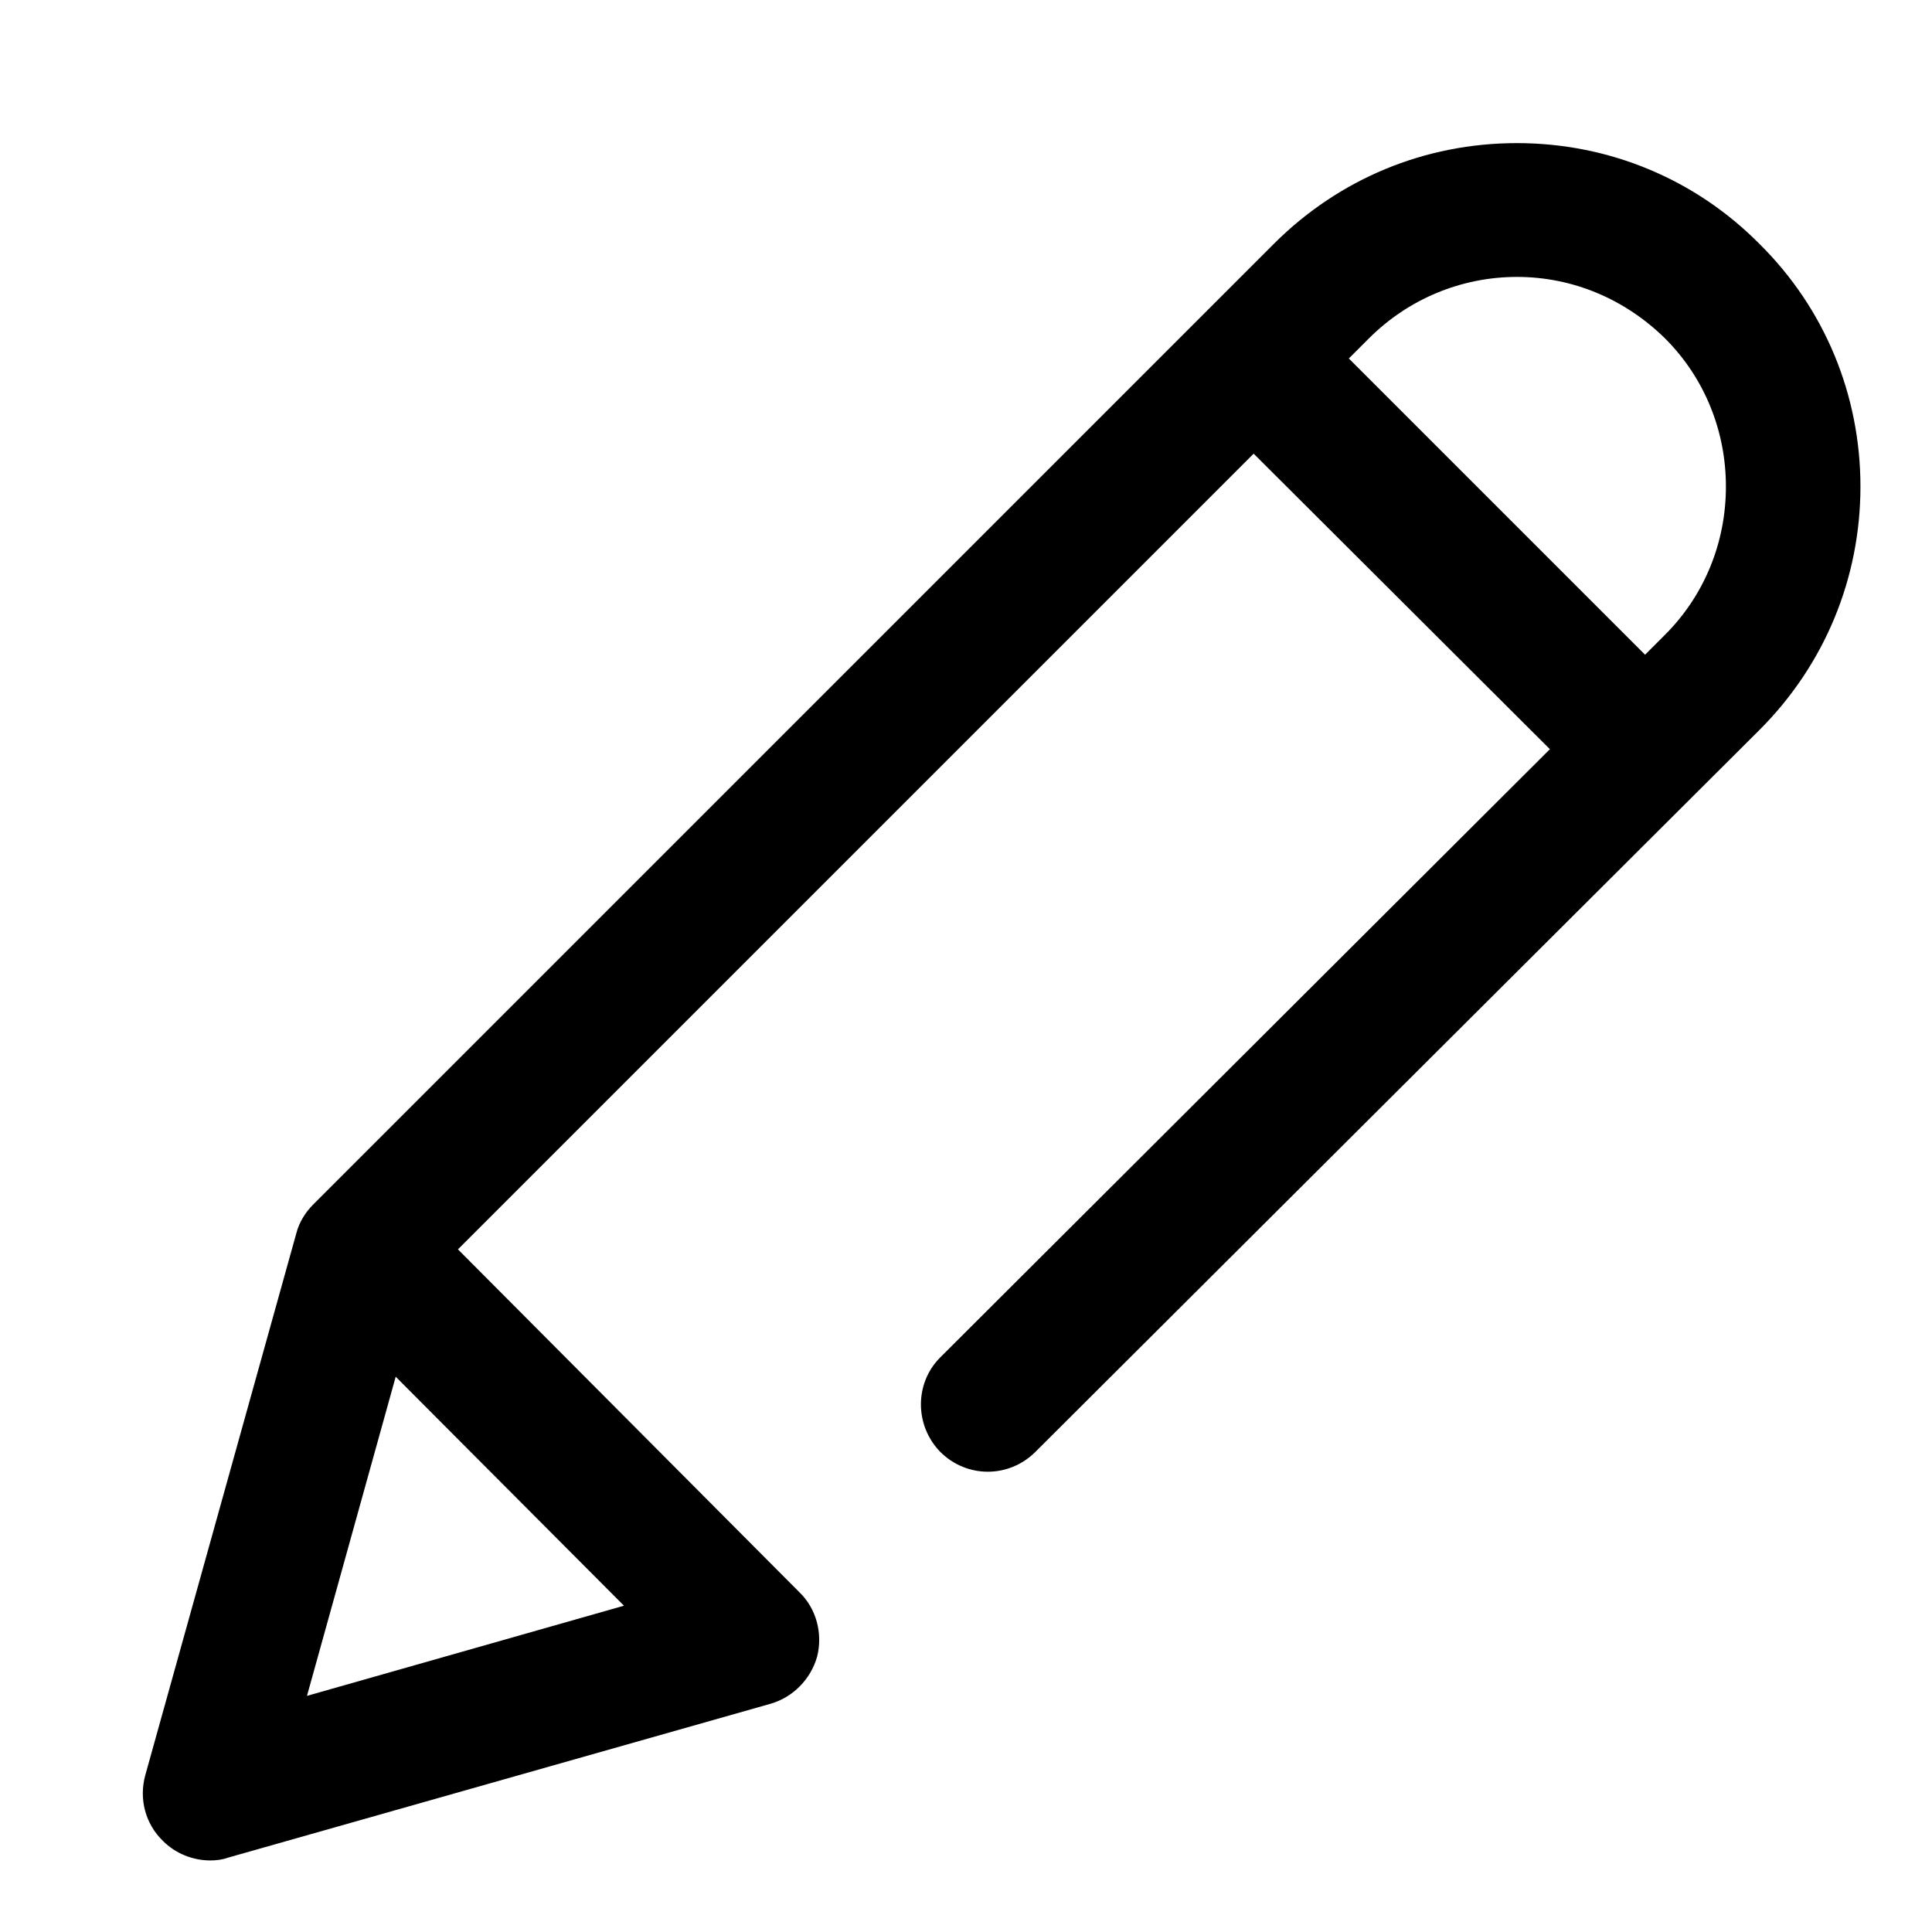 <svg  viewBox="0 0 27 27" >
	
				<path  d="M24.59 3.41C23.69 2.5 22.48 2 21.2 2C19.91 2 18.71 2.5 17.8 3.41L4.38 16.83C4.27 16.94 4.18 17.08 4.14 17.24L2.03 24.81C1.94 25.14 2.03 25.49 2.28 25.73C2.45 25.9 2.69 26 2.94 26C3.02 26 3.11 25.99 3.19 25.96L10.77 23.81C11.08 23.72 11.33 23.47 11.42 23.15C11.5 22.83 11.41 22.48 11.17 22.25L6.4 17.46L17.52 6.34L21.66 10.47L13.14 18.97C12.78 19.33 12.78 19.92 13.14 20.29C13.51 20.66 14.1 20.66 14.47 20.29L24.59 10.2C25.5 9.29 26 8.08 26 6.8C26 5.52 25.5 4.31 24.59 3.41ZM8.72 22.44L4.29 23.7L5.53 19.24L8.72 22.44ZM23.27 8.87L22.99 9.15L18.85 5.01L19.13 4.73C19.68 4.18 20.42 3.87 21.2 3.87C21.98 3.87 22.71 4.18 23.27 4.73C23.82 5.28 24.12 6.02 24.12 6.8C24.12 7.58 23.82 8.32 23.27 8.87Z" />
		
</svg>
